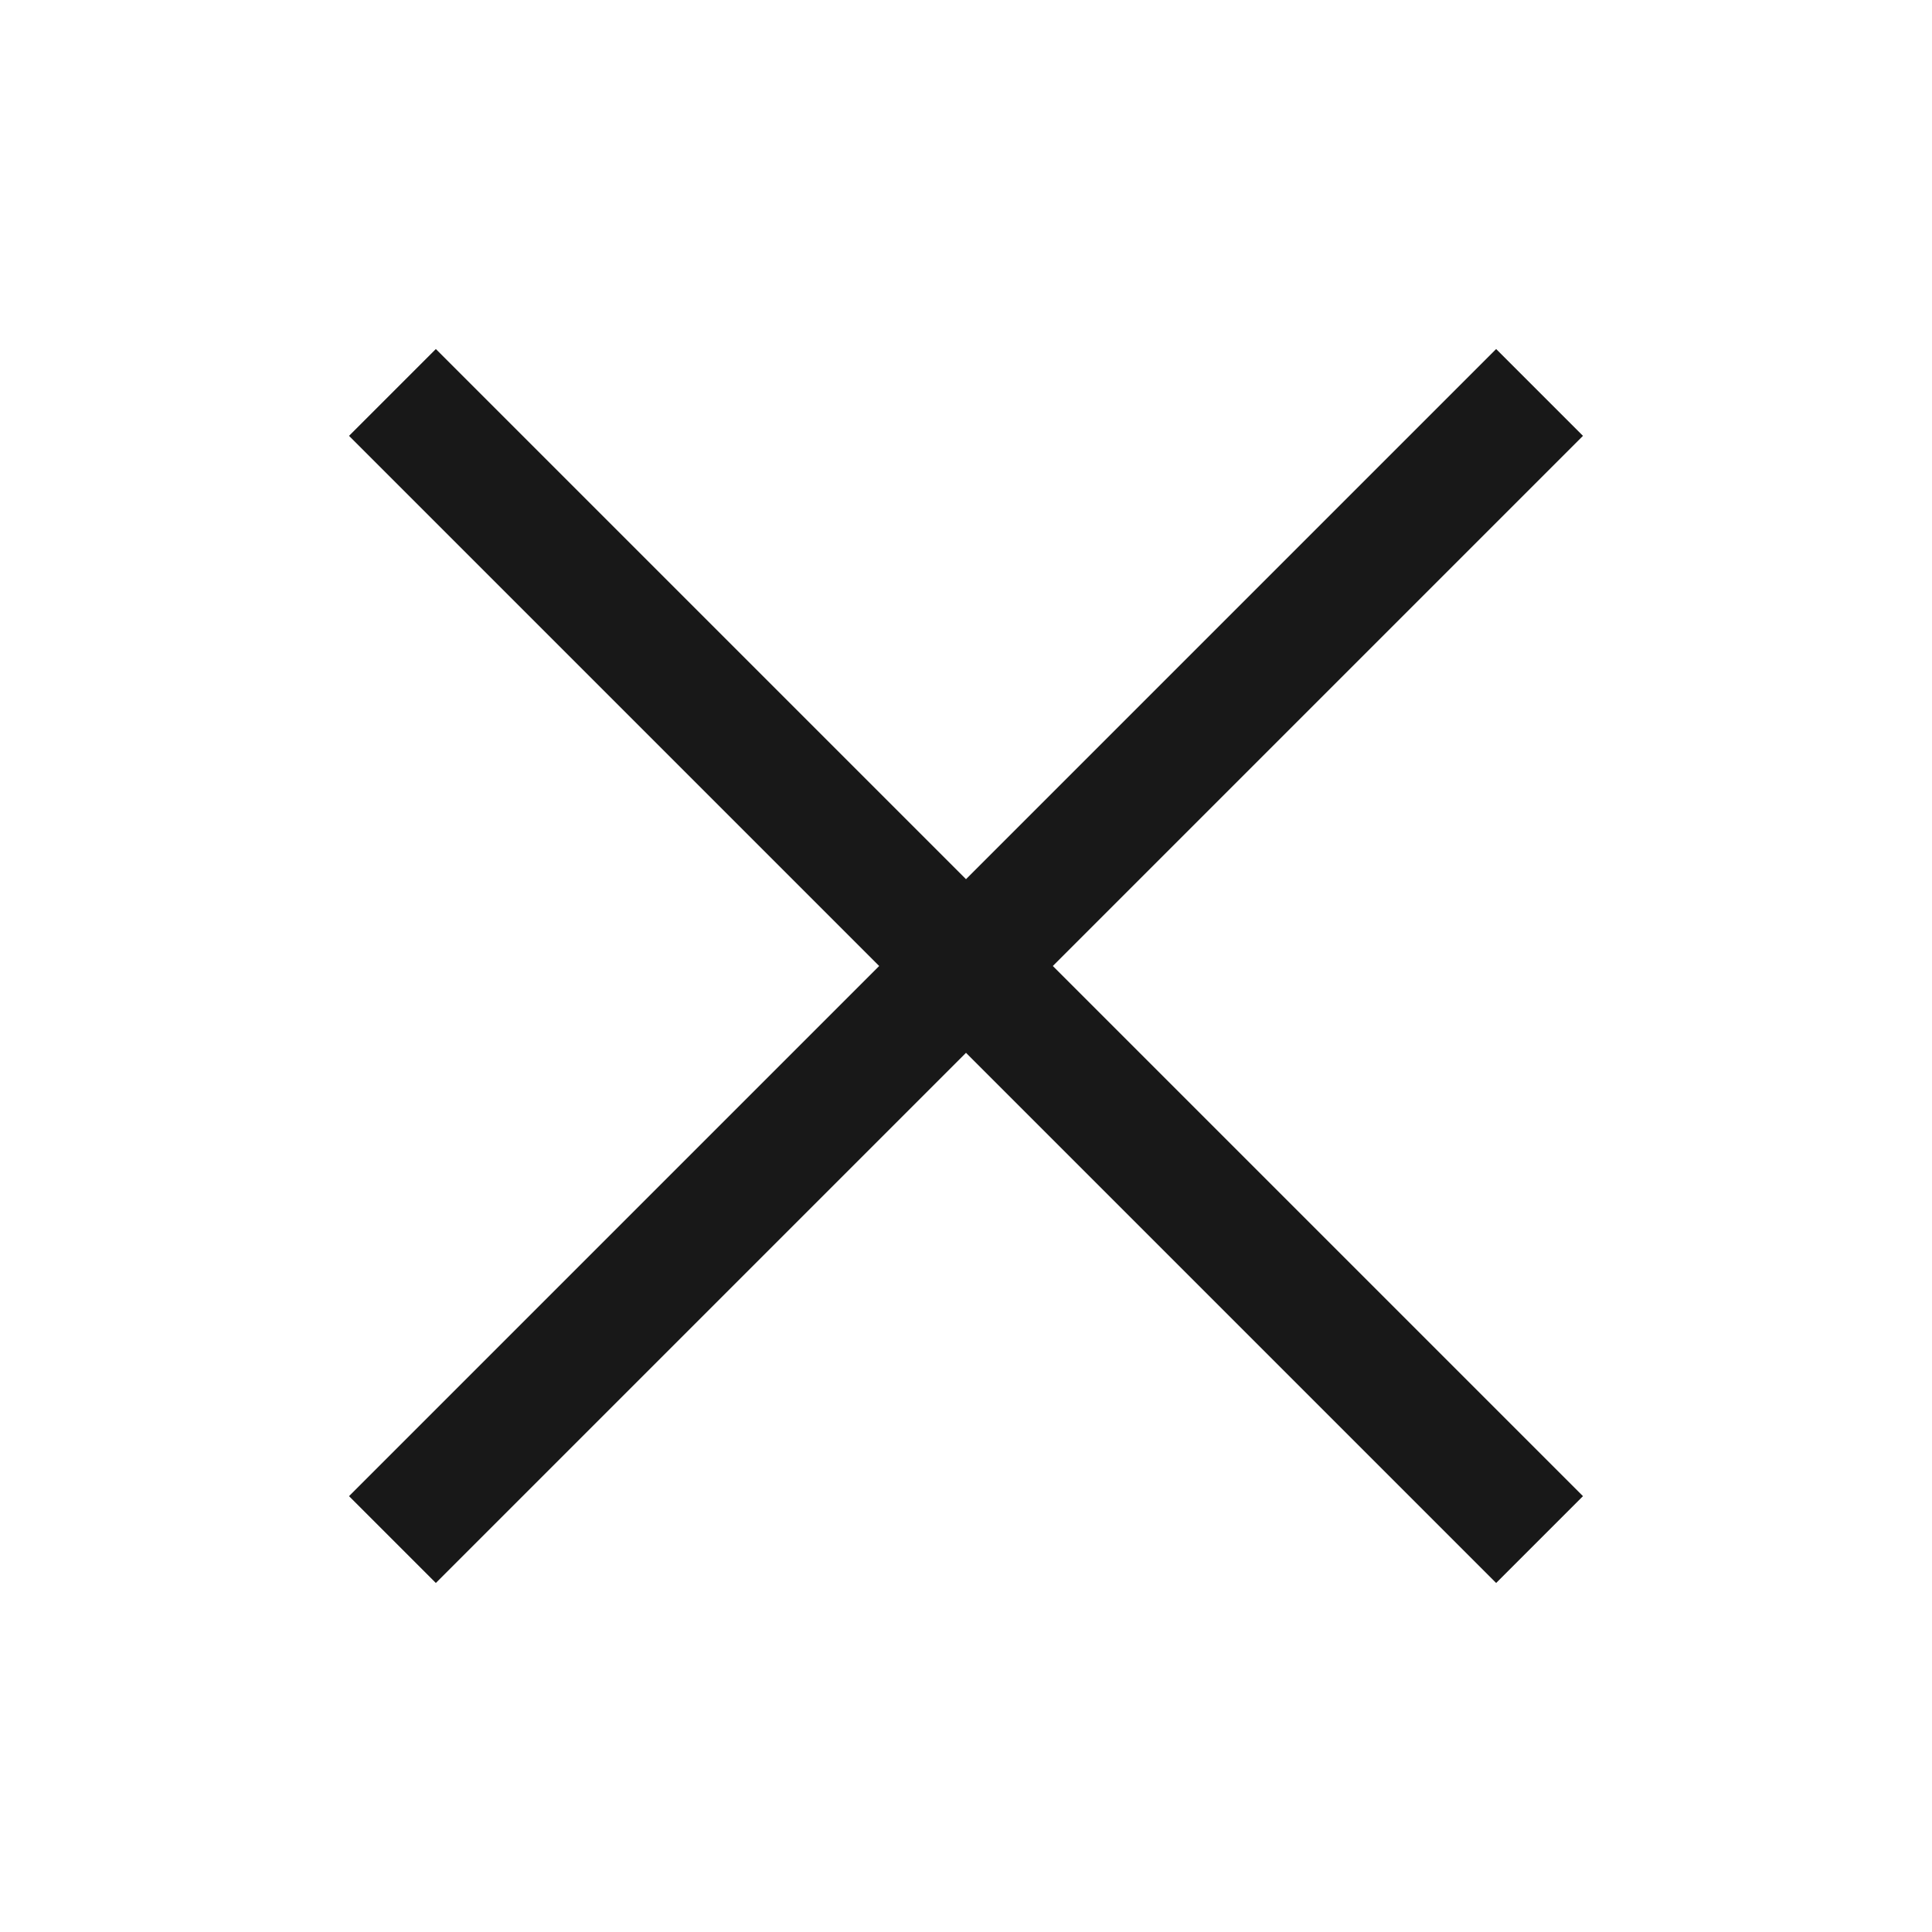 <svg xmlns="http://www.w3.org/2000/svg" viewBox="0 0 32 32" width="32px" height="32px">
  <path d="M 7.219 5.781 L 5.781 7.219 L 14.562 16 L 5.781 24.781 L 7.219 26.219 L 16 17.438 L 24.781 26.219 L 26.219 24.781 L 17.438 16 L 26.219 7.219 L 24.781 5.781 L 16 14.562 Z" fill="#181818" />
</svg>